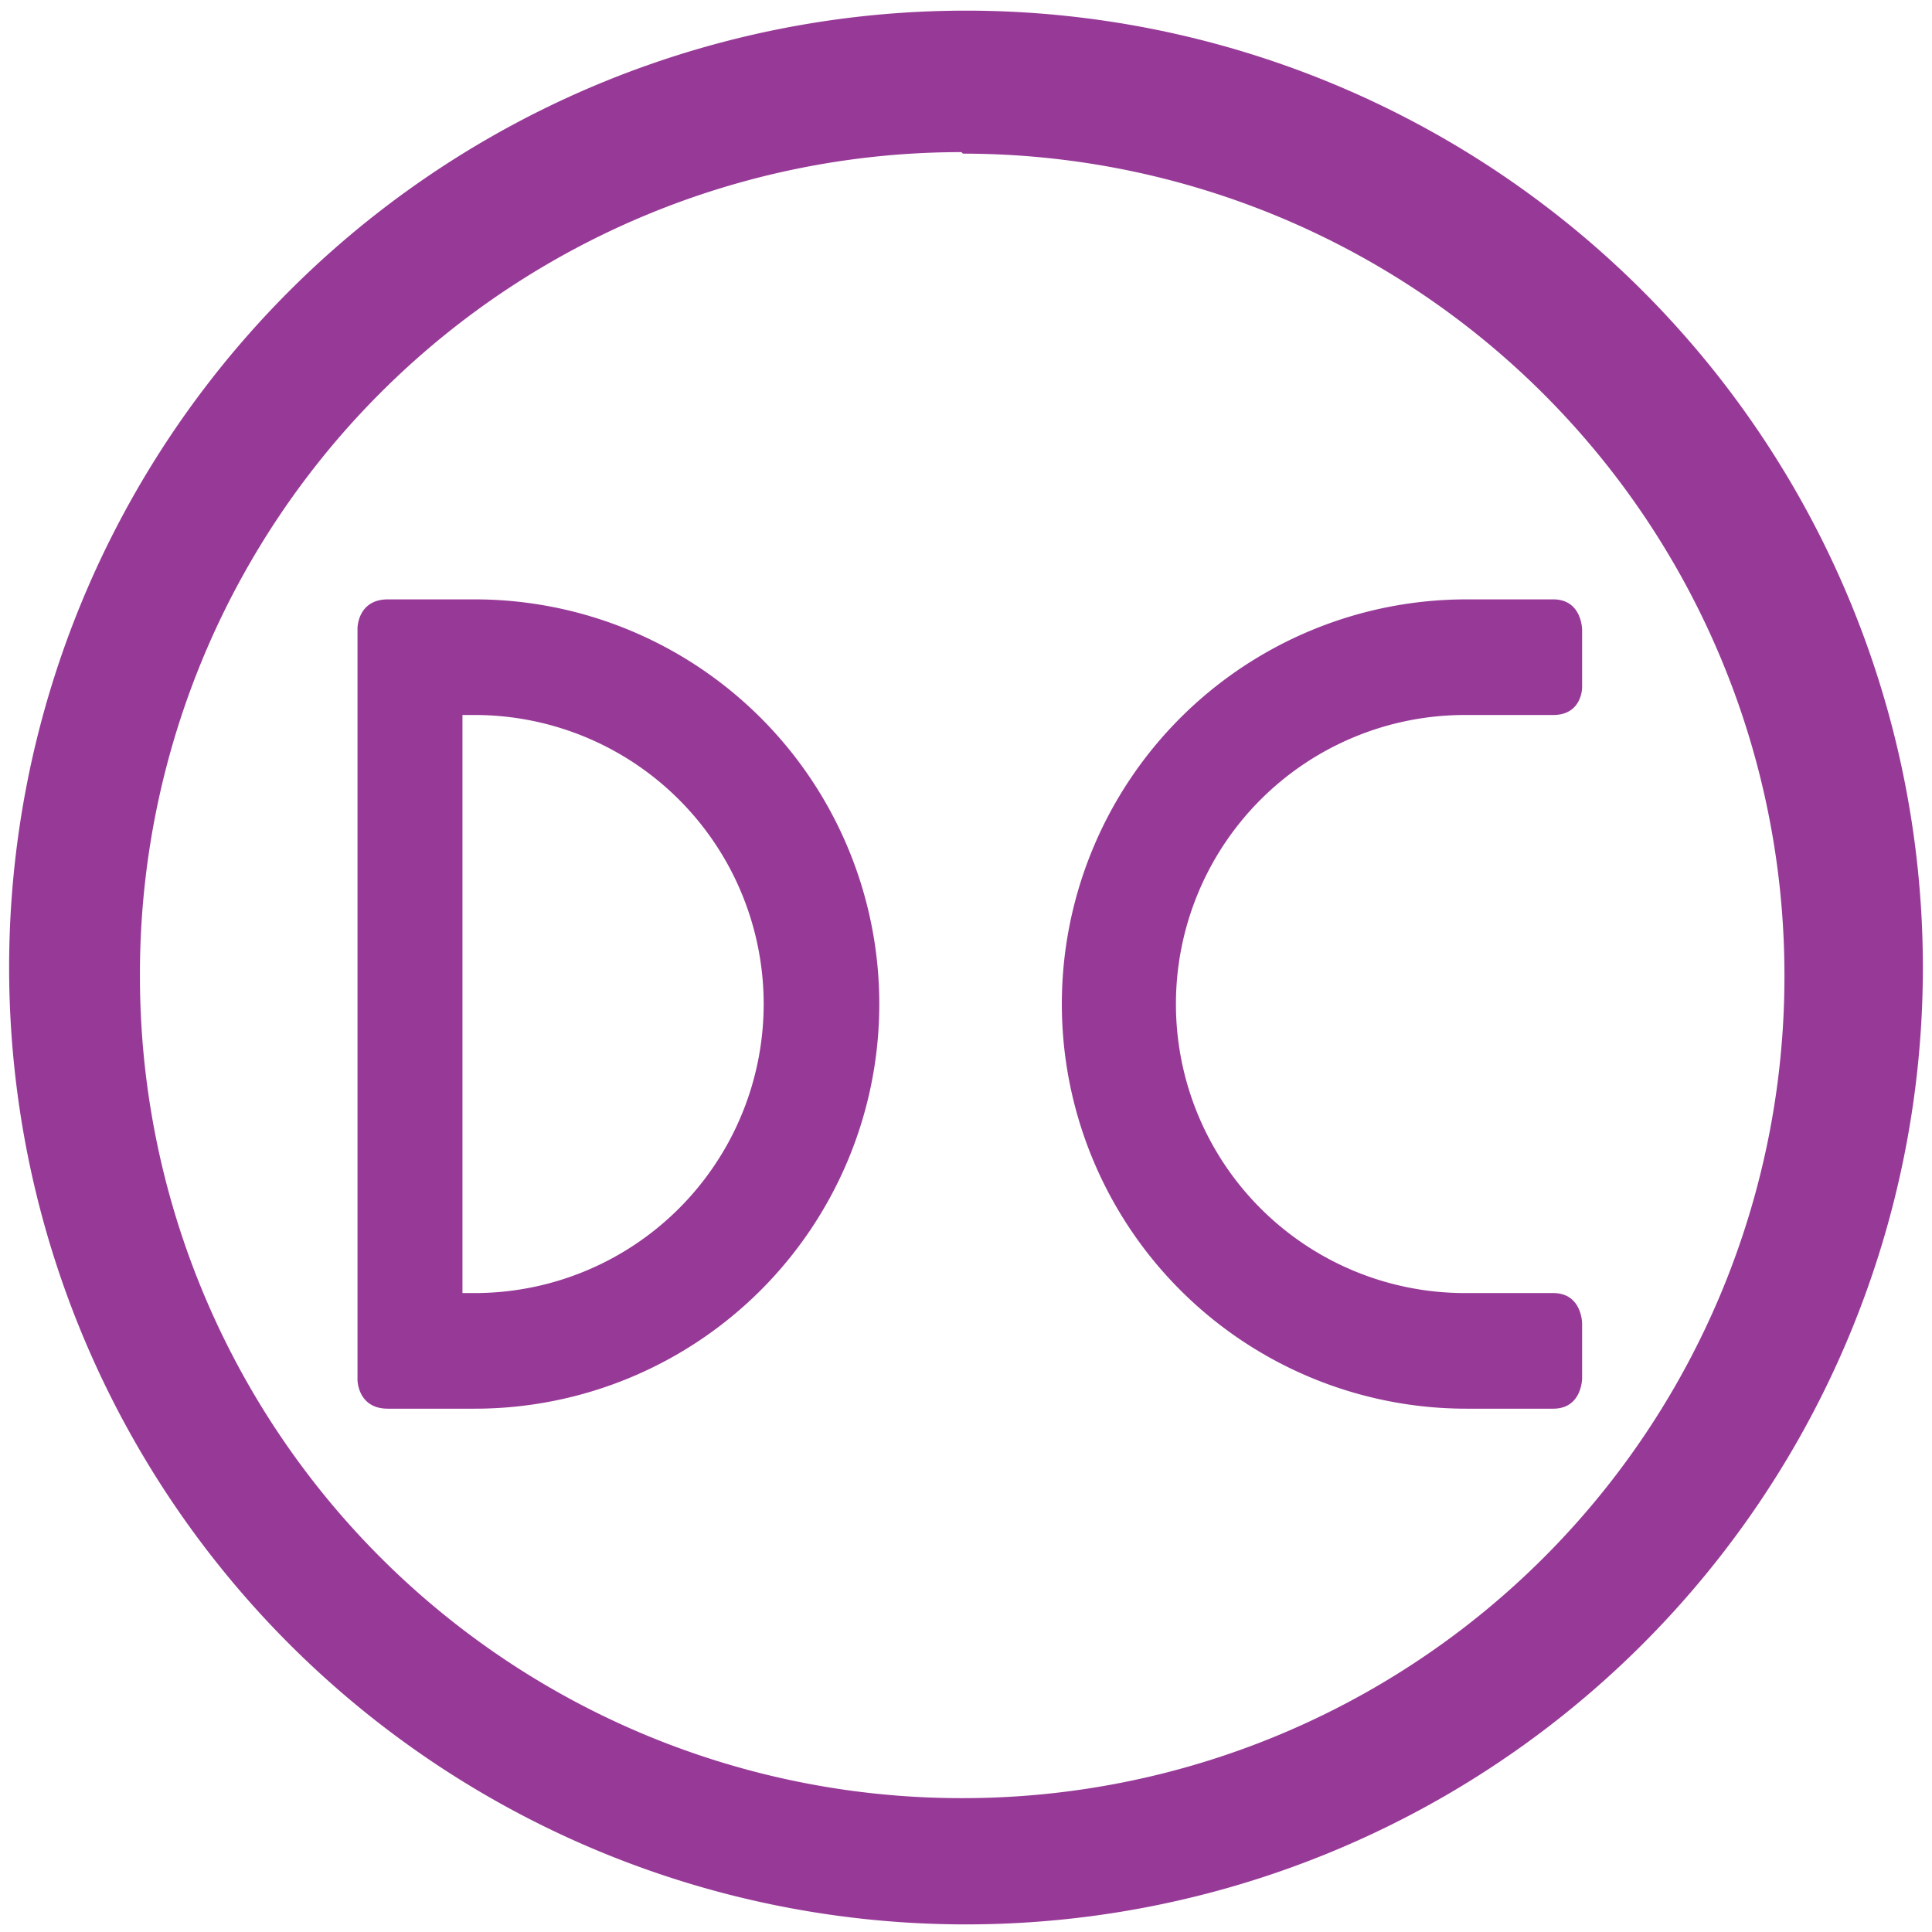 <?xml version="1.0" encoding="UTF-8" standalone="no"?><svg xmlns:dc="http://purl.org/dc/elements/1.1/" xmlns:cc="http://creativecommons.org/ns#" xmlns:rdf="http://www.w3.org/1999/02/22-rdf-syntax-ns#" xmlns="http://www.w3.org/2000/svg" width="48" height="48" viewBox="0 0 12.7 12.7"><path d="M6.34.07a6.29 6.29 0 0 0-6.28 6.3 6.29 6.29 0 0 0 6.28 6.28 6.29 6.29 0 0 0 6.3-6.29A6.29 6.29 0 0 0 6.33.07zm-.01.94a5.4 5.4 0 0 1 5.4 5.4 5.4 5.4 0 0 1-5.4 5.41 5.4 5.4 0 0 1-5.41-5.4A5.4 5.4 0 0 1 6.32 1zM2.55 3.94c-.2 0-.2.19-.2.19V9.07s0 .19.2.19h.57a2.66 2.66 0 0 0 0-5.32h-.57zm7.09 0a2.66 2.66 0 0 0 0 5.32h.57c.19 0 .19-.2.19-.2V8.7s0-.2-.19-.2H9.63a1.9 1.9 0 1 1 0-3.8h.58c.19 0 .19-.18.19-.18v-.38s0-.2-.19-.2h-.57zm-6.6.76h.08a1.9 1.9 0 1 1 0 3.8h-.08V4.7z" fill="#963996" fill-opacity=".99"/></svg>
